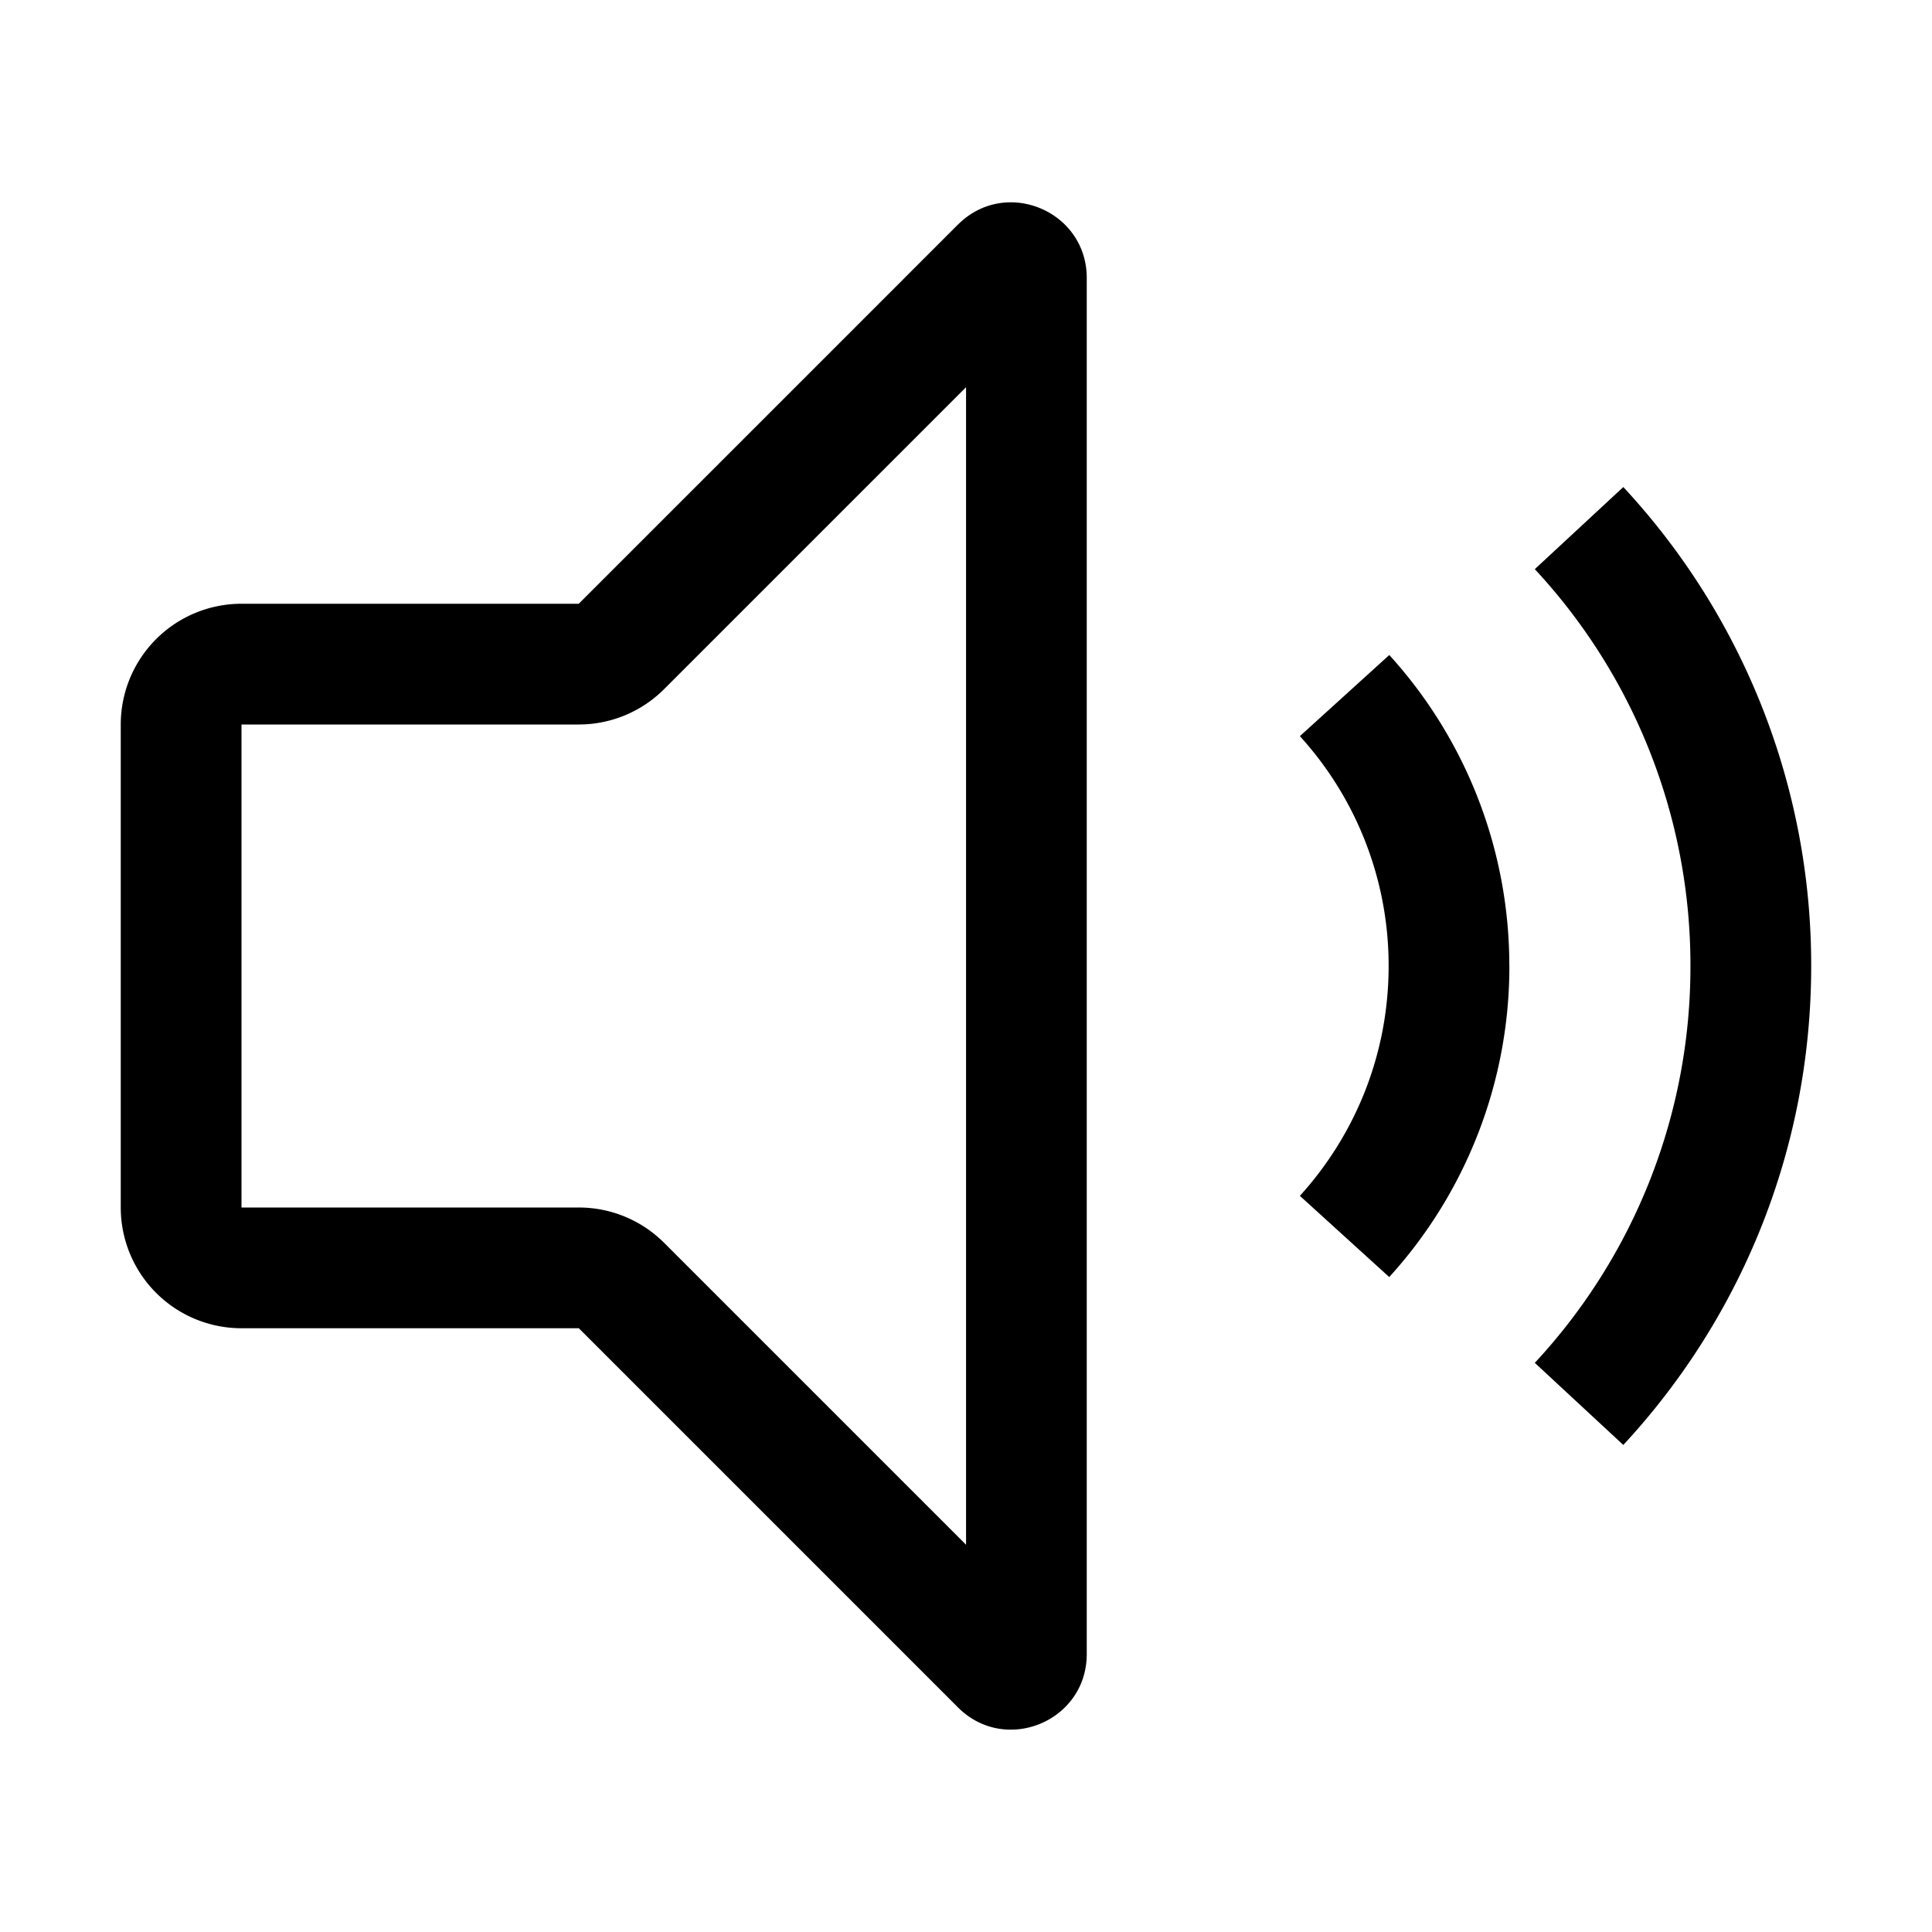 <svg width="32" height="32" viewBox="0 0 32 32" xmlns="http://www.w3.org/2000/svg">
    <path fill-rule="evenodd" d="M15.867 3.72c.787-.788 2.133-.23 2.133.884v22.793c0 1.113-1.346 1.67-2.133.883L9.587 22H4a2 2 0 01-2-2v-8a2 2 0 012-2h5.586l6.28-6.28zM16 6.414l-5 5A2 2 0 019.587 12H4v8h5.586a2 2 0 011.415.586l5 5V6.414zm10.887 1.653A11.629 11.629 0 0129.999 16c0 3.063-1.182 5.852-3.112 7.933l-1.466-1.36A9.629 9.629 0 0027.999 16a9.629 9.629 0 00-2.578-6.573l1.466-1.36zM24.999 16a7.643 7.643 0 00-1.988-5.151l-1.481 1.344A5.642 5.642 0 0123 16c0 1.466-.556 2.8-1.47 3.807l1.48 1.345A7.642 7.642 0 0025 16z"/>
</svg>
